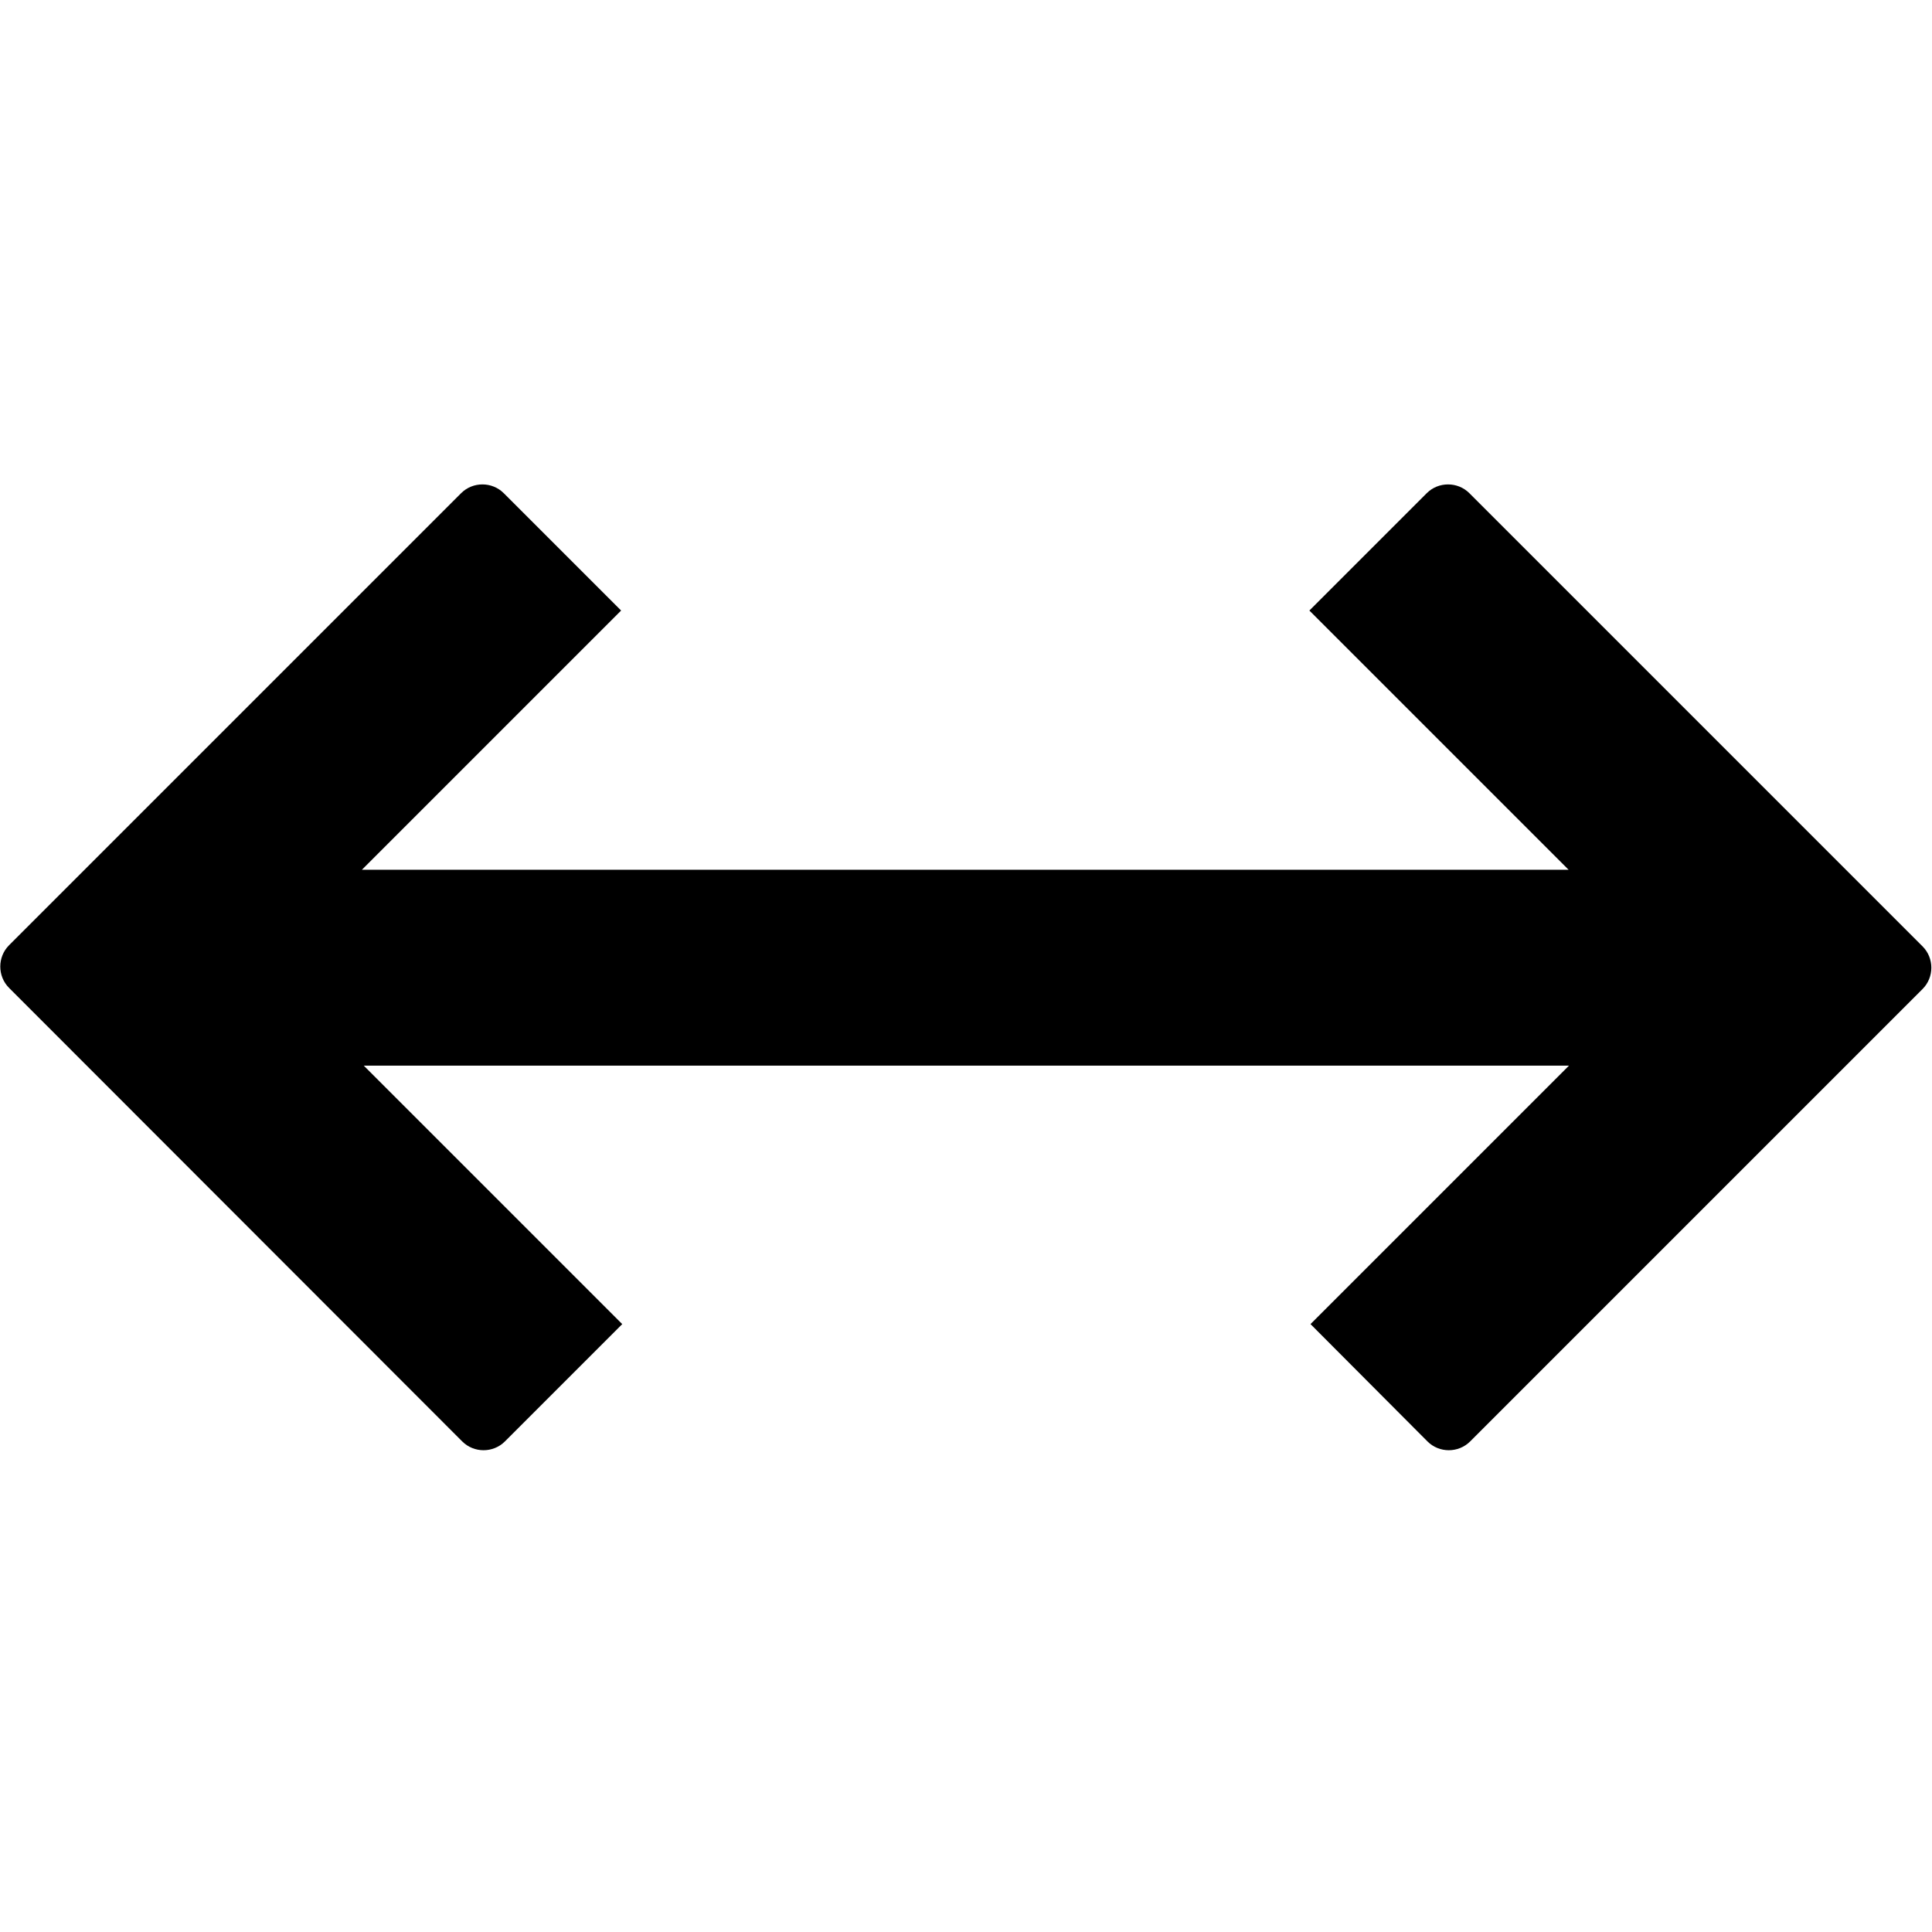 <?xml version="1.0" encoding="utf-8"?>
<!-- Generator: Adobe Illustrator 19.0.0, SVG Export Plug-In . SVG Version: 6.00 Build 0)  -->
<svg version="1.1" id="Layer_2" xmlns="http://www.w3.org/2000/svg" xmlns:xlink="http://www.w3.org/1999/xlink" x="0px" y="0px"
	 viewBox="-50.3 141 512 512" style="enable-background:new -50.3 141 512 512;" xml:space="preserve">
<path id="_x35_2" d="M365.5,423.4l-68.5,68.5L328,523c3.1,3.1,8.2,3.1,11.3,0l119.9-119.9c3.1-3.1,3.1-8.2,0-11.3L339.1,271.7
	c-3.1-3.1-8.2-3.1-11.3,0l-31.1,31.1l68.7,68.7H45.6l68.7-68.7l-31.1-31.1c-3.1-3.1-8.2-3.1-11.3,0L-47.9,391.5
	c-3.1,3.1-3.1,8.2,0,11.3L72.2,523c3.1,3.1,8.2,3.1,11.3,0l31.1-31.1l-68.5-68.5H365.5z"/>
</svg>

